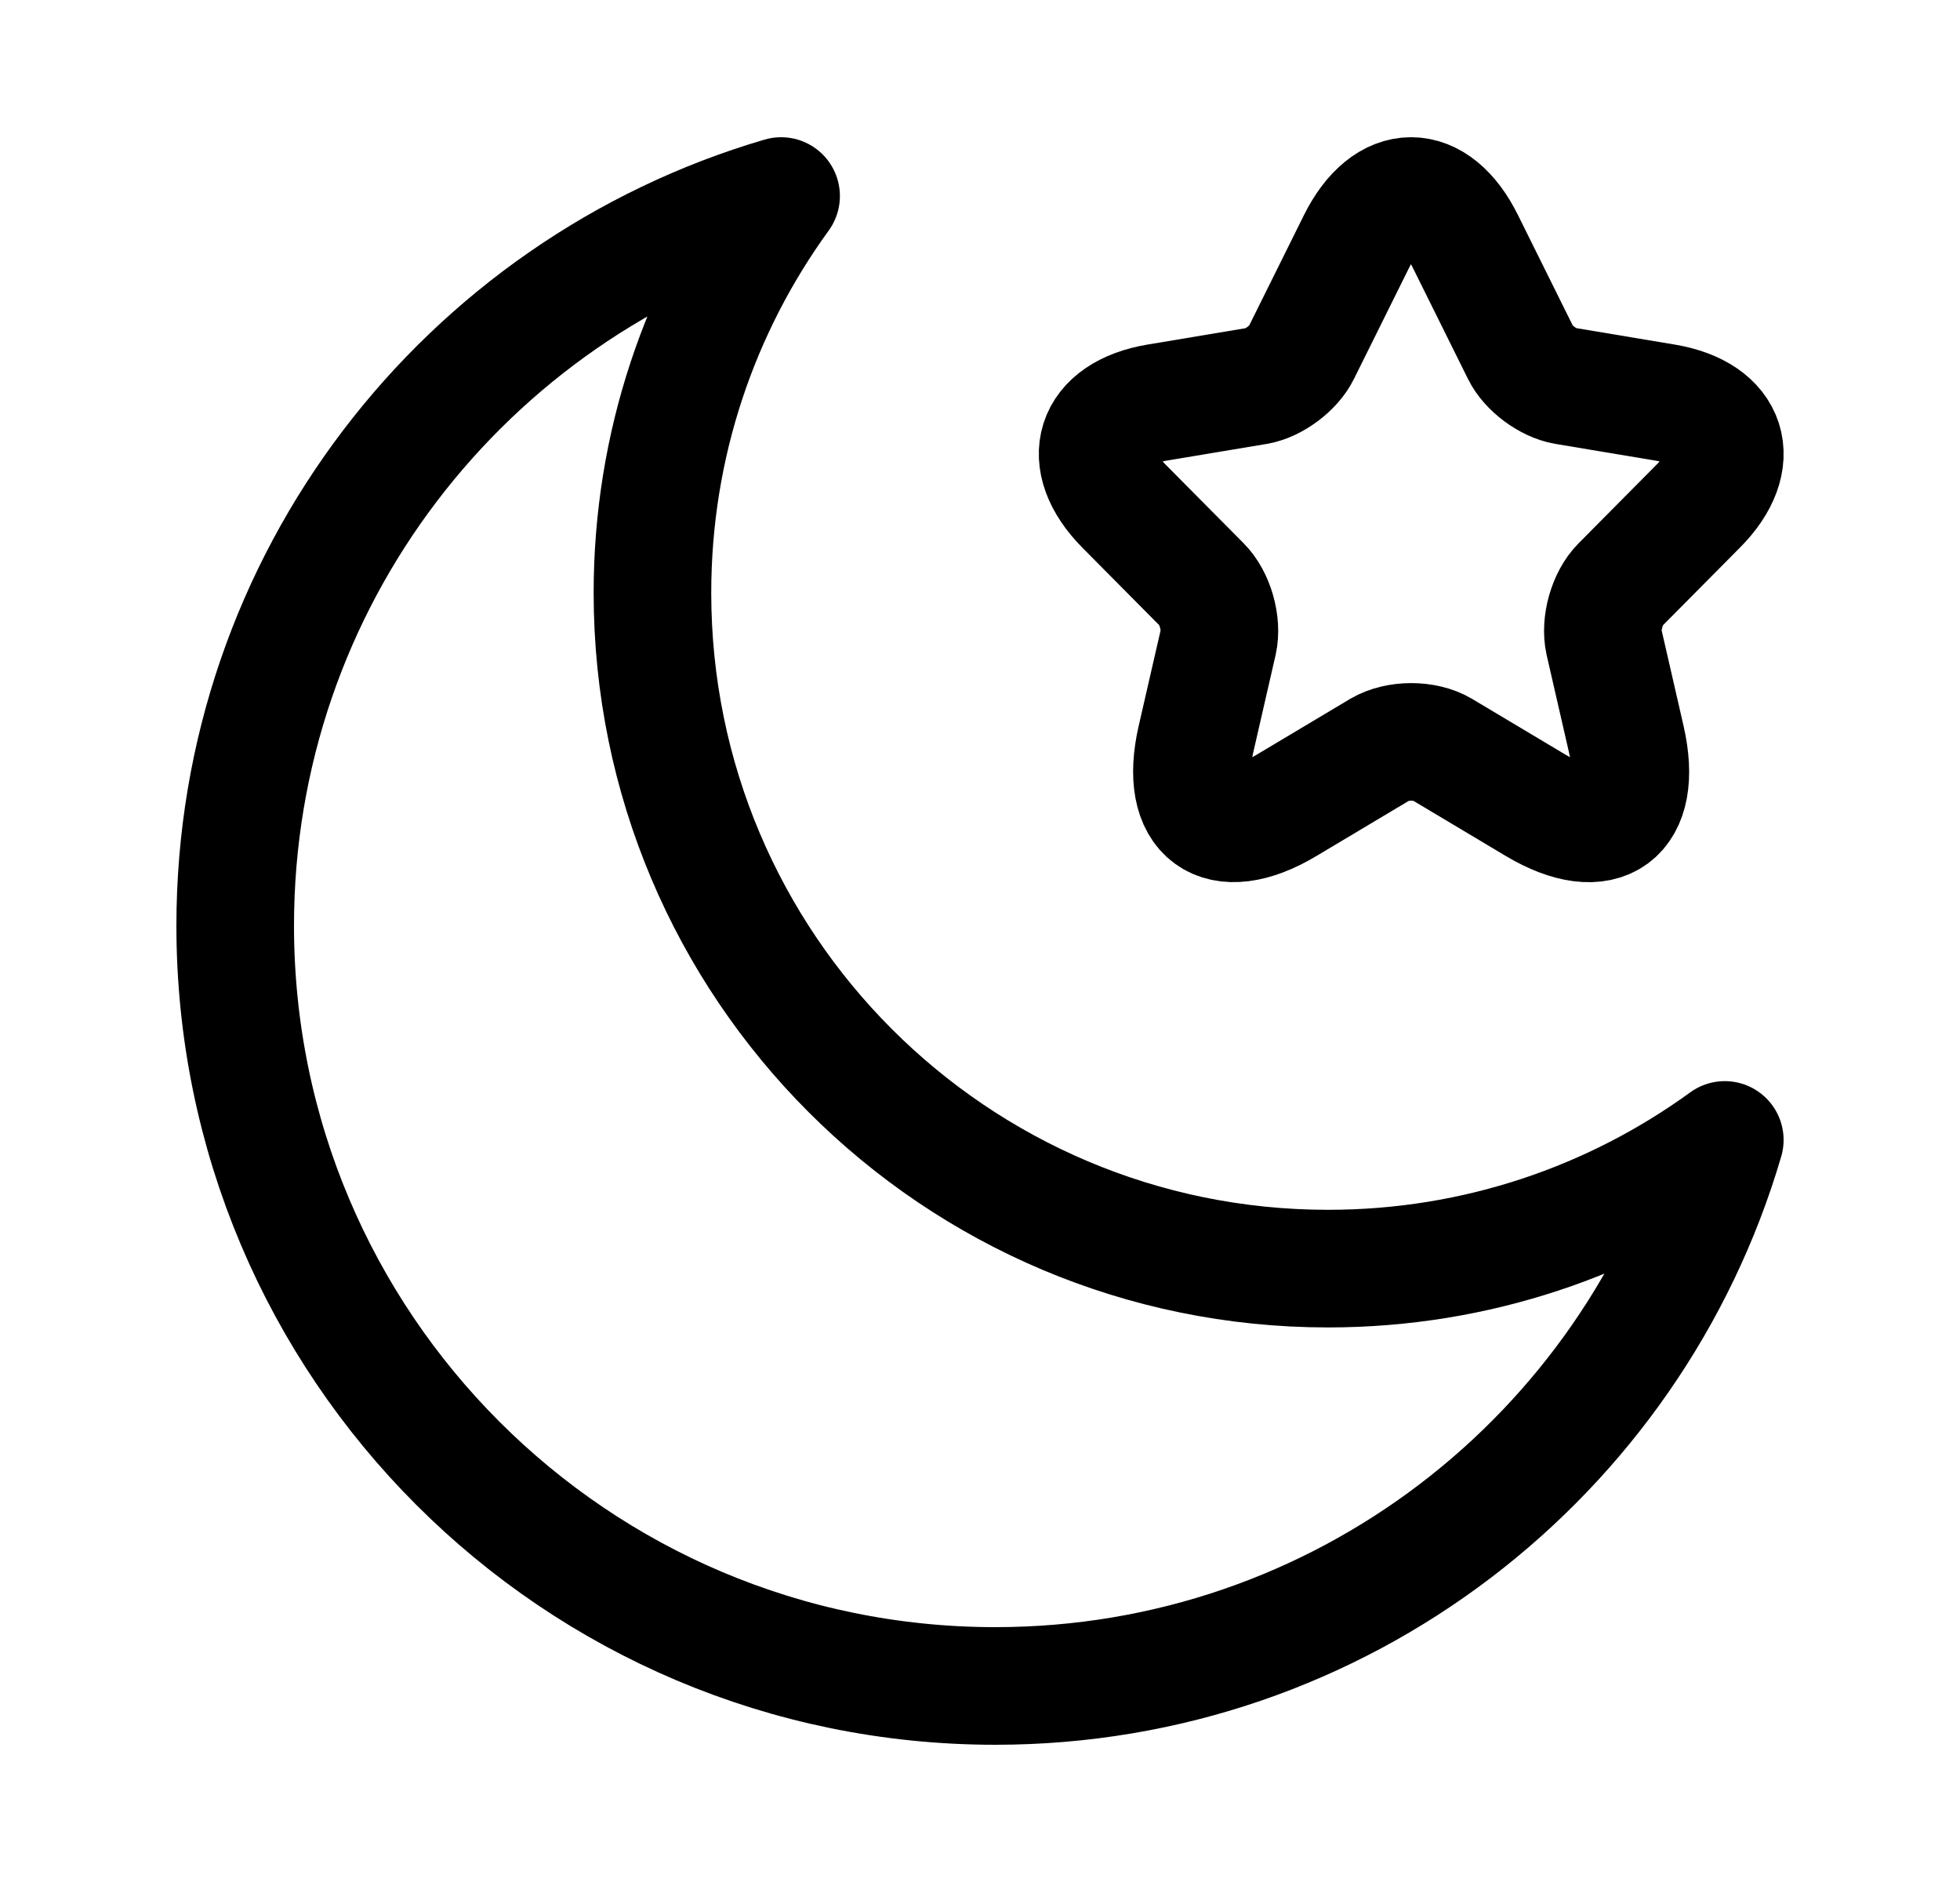 <svg width="25" height="24" viewBox="0 0 25 24" fill="none" xmlns="http://www.w3.org/2000/svg">
    <path class="pr-icon-duotone-secondary" d="M3 11.805C3 17.159 7.341 21.5 12.695 21.5C17.101 21.5 20.82 18.561 22 14.537C20.579 15.569 18.831 16.178 16.94 16.178C12.18 16.178 8.322 12.32 8.322 7.56C8.322 5.669 8.931 3.921 9.963 2.5C5.939 3.68 3 7.399 3 11.805Z"/>
    <path d="M18.691 3.078L19.395 4.497C19.491 4.695 19.747 4.884 19.963 4.921L21.239 5.134C22.055 5.271 22.247 5.868 21.659 6.457L20.667 7.457C20.499 7.626 20.407 7.953 20.459 8.187L20.743 9.425C20.967 10.405 20.451 10.784 19.591 10.272L18.395 9.558C18.179 9.429 17.823 9.429 17.603 9.558L16.407 10.272C15.551 10.784 15.031 10.401 15.255 9.425L15.539 8.187C15.591 7.953 15.499 7.626 15.331 7.457L14.339 6.457C13.756 5.868 13.944 5.271 14.759 5.134L16.035 4.921C16.247 4.884 16.503 4.695 16.599 4.497L17.303 3.078C17.687 2.307 18.311 2.307 18.691 3.078Z" stroke="currentColor" stroke-width="1.5" stroke-linecap="round" stroke-linejoin="round"/>
    <path d="M3 11.805C3 17.159 7.341 21.5 12.695 21.5C17.101 21.5 20.82 18.561 22 14.537C20.579 15.569 18.831 16.178 16.94 16.178C12.18 16.178 8.322 12.32 8.322 7.56C8.322 5.669 8.931 3.921 9.963 2.5C5.939 3.68 3 7.399 3 11.805Z" stroke="currentColor" stroke-width="1.5" stroke-linejoin="round"/>
</svg>
